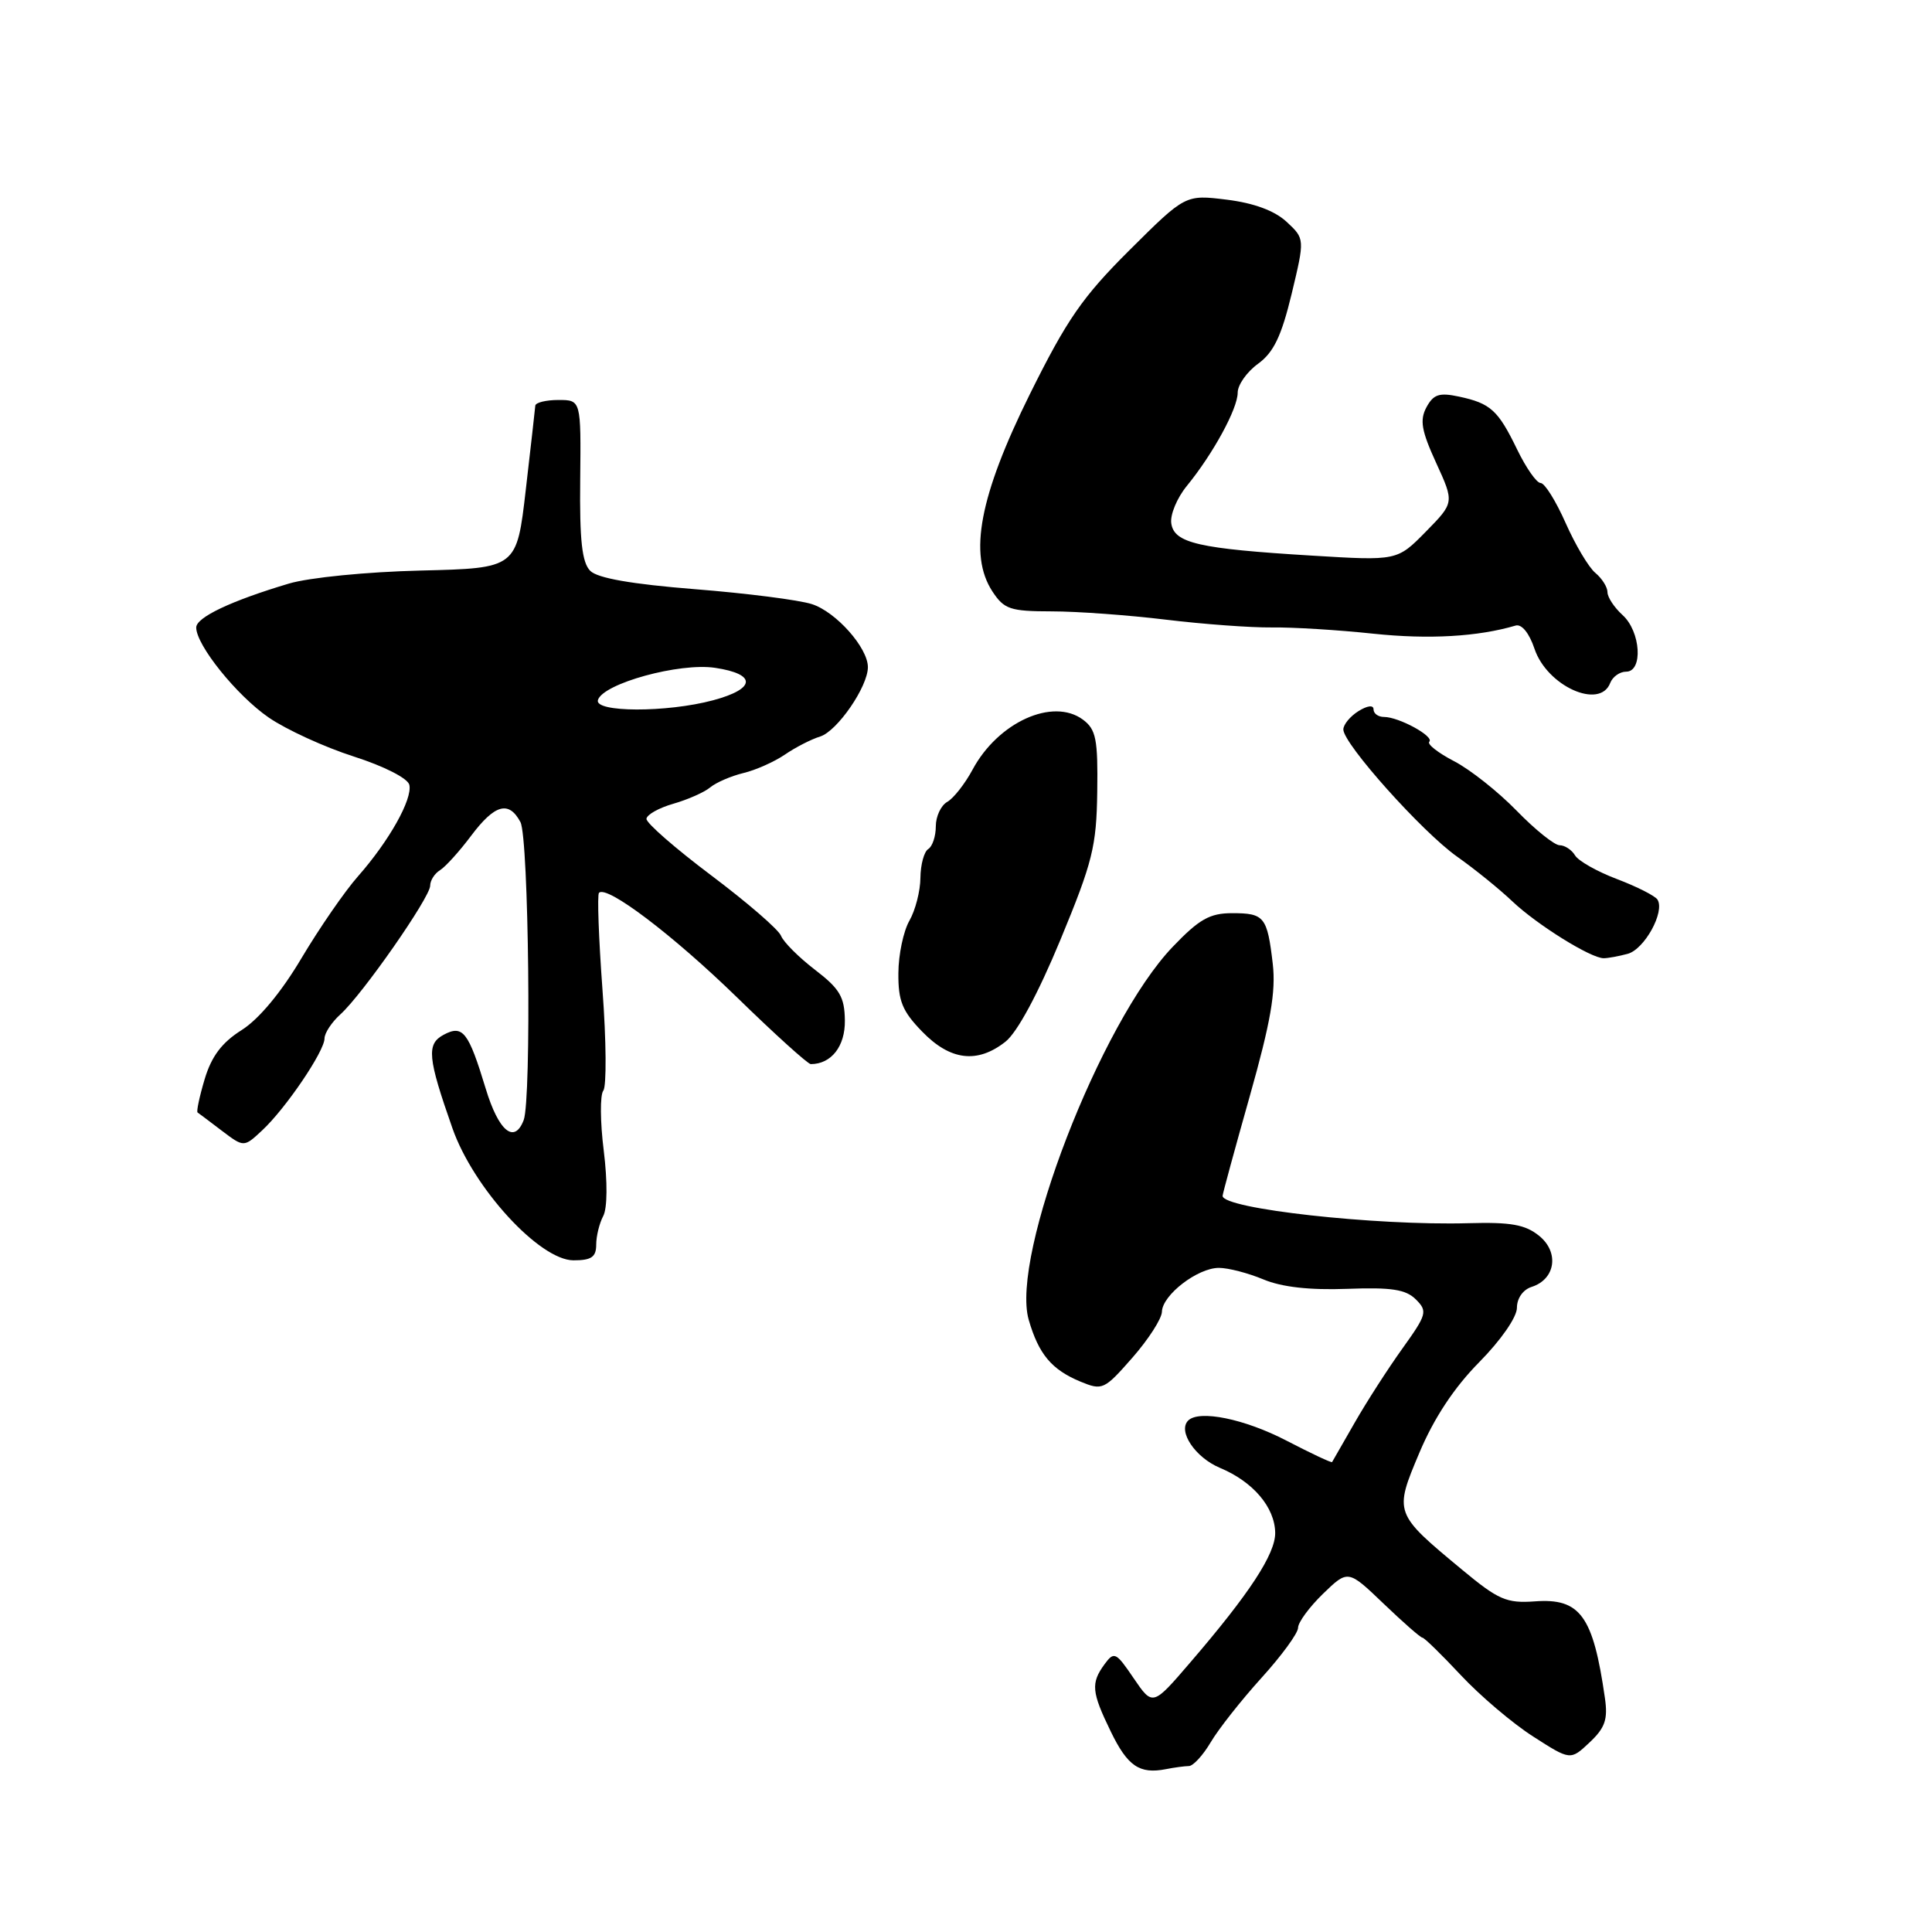 <?xml version="1.0" encoding="UTF-8" standalone="no"?>
<!DOCTYPE svg PUBLIC "-//W3C//DTD SVG 1.1//EN" "http://www.w3.org/Graphics/SVG/1.1/DTD/svg11.dtd" >
<svg xmlns="http://www.w3.org/2000/svg" xmlns:xlink="http://www.w3.org/1999/xlink" version="1.1" viewBox="0 0 256 256">
 <g >
 <path fill="currentColor"
d=" M 157.53 234.01 C 158.10 234.01 159.41 232.58 160.43 230.85 C 161.45 229.12 164.47 225.29 167.14 222.34 C 169.82 219.39 172.00 216.40 172.00 215.69 C 172.00 214.97 173.49 212.95 175.31 211.18 C 178.62 207.98 178.62 207.98 183.33 212.49 C 185.92 214.97 188.23 217.00 188.48 217.00 C 188.72 217.00 191.01 219.23 193.56 221.96 C 196.11 224.69 200.42 228.35 203.14 230.09 C 208.09 233.27 208.09 233.27 210.63 230.88 C 212.68 228.95 213.07 227.83 212.66 225.00 C 211.10 214.10 209.39 211.74 203.37 212.19 C 199.63 212.46 198.54 211.99 193.74 208.00 C 184.70 200.50 184.70 200.50 188.09 192.46 C 190.02 187.89 192.68 183.86 196.00 180.50 C 198.88 177.58 201.00 174.53 201.00 173.29 C 201.00 172.03 201.81 170.88 202.95 170.52 C 206.11 169.51 206.64 165.93 203.94 163.75 C 202.10 162.26 200.18 161.92 194.56 162.08 C 182.25 162.42 162.00 160.17 162.00 158.46 C 162.00 158.20 163.62 152.25 165.60 145.25 C 168.37 135.45 169.07 131.40 168.65 127.73 C 167.92 121.47 167.54 121.00 163.27 121.00 C 160.30 121.00 158.90 121.79 155.39 125.46 C 145.82 135.45 133.87 166.41 136.31 174.88 C 137.63 179.44 139.34 181.48 143.16 183.07 C 146.07 184.27 146.31 184.16 150.04 179.91 C 152.17 177.48 153.93 174.75 153.96 173.82 C 154.01 171.60 158.69 168.00 161.51 168.00 C 162.75 168.00 165.40 168.69 167.41 169.53 C 169.85 170.55 173.53 170.96 178.49 170.78 C 184.38 170.56 186.27 170.85 187.61 172.18 C 189.18 173.75 189.07 174.16 185.83 178.68 C 183.93 181.33 181.08 185.75 179.51 188.50 C 177.93 191.25 176.58 193.60 176.51 193.73 C 176.43 193.86 173.70 192.57 170.44 190.88 C 164.91 188.01 158.89 186.78 157.44 188.23 C 156.03 189.64 158.38 193.13 161.65 194.50 C 166.04 196.33 168.92 199.72 168.97 203.10 C 169.00 205.91 165.57 211.15 157.71 220.29 C 152.74 226.08 152.74 226.08 150.22 222.38 C 147.86 218.90 147.63 218.79 146.35 220.53 C 144.53 223.03 144.63 224.19 147.18 229.43 C 149.41 234.03 150.99 235.11 154.50 234.42 C 155.60 234.20 156.97 234.02 157.53 234.01 Z  M 79.00 164.93 C 79.00 163.80 79.42 162.09 79.93 161.13 C 80.48 160.10 80.51 156.62 80.00 152.47 C 79.52 148.66 79.50 145.08 79.94 144.52 C 80.38 143.96 80.34 137.93 79.83 131.12 C 79.33 124.31 79.12 118.54 79.37 118.30 C 80.41 117.26 89.15 123.88 97.62 132.12 C 102.63 137.01 107.05 141.00 107.43 141.00 C 110.15 141.00 112.00 138.64 111.95 135.21 C 111.91 132.10 111.28 131.02 107.99 128.50 C 105.84 126.85 103.82 124.83 103.49 124.00 C 103.17 123.17 99.01 119.58 94.25 116.00 C 89.49 112.42 85.62 109.05 85.66 108.50 C 85.70 107.95 87.30 107.05 89.22 106.50 C 91.14 105.95 93.35 104.97 94.11 104.33 C 94.88 103.69 96.86 102.83 98.51 102.43 C 100.15 102.04 102.62 100.93 104.00 99.99 C 105.38 99.04 107.48 97.96 108.68 97.59 C 110.94 96.88 115.00 90.99 115.00 88.40 C 115.00 85.83 110.78 81.08 107.58 80.05 C 105.88 79.50 98.91 78.61 92.08 78.07 C 83.69 77.40 79.18 76.61 78.21 75.64 C 77.12 74.54 76.79 71.61 76.88 63.60 C 76.99 53.00 76.99 53.00 73.99 53.00 C 72.35 53.00 70.97 53.34 70.93 53.75 C 70.90 54.16 70.33 59.18 69.67 64.89 C 68.47 75.29 68.47 75.29 55.76 75.60 C 48.62 75.77 40.95 76.53 38.27 77.33 C 30.63 79.61 26.00 81.80 26.00 83.15 C 26.00 85.49 31.38 92.17 35.61 95.08 C 37.94 96.68 43.00 99.00 46.87 100.24 C 50.93 101.54 54.05 103.14 54.24 104.00 C 54.67 105.90 51.55 111.45 47.44 116.11 C 45.68 118.10 42.32 122.98 39.95 126.96 C 37.27 131.48 34.30 135.05 32.02 136.49 C 29.40 138.14 28.03 139.96 27.12 142.99 C 26.43 145.30 26.01 147.29 26.18 147.41 C 26.36 147.53 27.81 148.62 29.41 149.84 C 32.32 152.04 32.32 152.04 34.75 149.77 C 37.87 146.86 43.00 139.29 43.00 137.60 C 43.00 136.89 43.95 135.45 45.11 134.40 C 48.02 131.78 57.00 118.90 57.00 117.36 C 57.00 116.66 57.59 115.74 58.31 115.30 C 59.02 114.86 60.88 112.81 62.42 110.75 C 65.56 106.57 67.42 106.05 68.96 108.93 C 70.07 111.00 70.44 145.68 69.39 148.42 C 68.16 151.63 66.07 149.90 64.36 144.25 C 62.07 136.71 61.33 135.75 58.79 137.11 C 56.49 138.34 56.66 140.13 59.95 149.50 C 62.73 157.43 71.51 167.00 76.00 167.00 C 78.37 167.00 79.00 166.56 79.00 164.93 Z  M 133.23 138.03 C 134.78 136.81 137.54 131.70 140.51 124.53 C 144.78 114.21 145.29 112.16 145.39 104.93 C 145.49 97.94 145.23 96.65 143.50 95.36 C 139.51 92.40 132.25 95.69 128.87 101.98 C 127.86 103.86 126.35 105.78 125.52 106.25 C 124.68 106.72 124.00 108.18 124.00 109.49 C 124.00 110.81 123.55 112.16 123.00 112.50 C 122.45 112.84 121.98 114.55 121.96 116.31 C 121.95 118.06 121.29 120.62 120.50 122.00 C 119.71 123.38 119.05 126.50 119.04 128.95 C 119.01 132.63 119.55 133.98 122.20 136.70 C 125.91 140.53 129.50 140.97 133.23 138.03 Z  M 215.67 126.39 C 217.90 125.79 220.63 120.83 219.63 119.21 C 219.32 118.71 216.91 117.49 214.28 116.49 C 211.65 115.50 209.14 114.08 208.70 113.34 C 208.26 112.61 207.34 112.00 206.66 112.00 C 205.98 112.00 203.41 109.94 200.96 107.42 C 198.51 104.90 194.77 101.94 192.65 100.85 C 190.54 99.75 189.07 98.60 189.39 98.28 C 190.08 97.58 185.36 95.00 183.39 95.00 C 182.62 95.00 182.00 94.55 182.00 93.99 C 182.00 93.39 181.19 93.49 180.00 94.23 C 178.90 94.92 178.00 96.01 178.00 96.66 C 178.00 98.56 188.44 110.23 193.06 113.50 C 195.40 115.15 198.70 117.82 200.40 119.44 C 203.66 122.53 210.80 126.98 212.50 126.97 C 213.05 126.97 214.48 126.71 215.67 126.39 Z  M 213.36 90.50 C 213.68 89.67 214.63 89.00 215.47 89.00 C 217.74 89.00 217.41 83.68 215.00 81.50 C 213.90 80.50 213.00 79.14 213.00 78.47 C 213.00 77.80 212.28 76.65 211.39 75.91 C 210.51 75.18 208.74 72.20 207.45 69.29 C 206.16 66.38 204.68 64.00 204.14 64.00 C 203.61 64.00 202.22 62.01 201.04 59.58 C 198.50 54.34 197.52 53.45 193.32 52.55 C 190.71 51.99 189.94 52.25 189.01 53.97 C 188.10 55.67 188.35 57.08 190.30 61.34 C 192.71 66.60 192.71 66.60 188.92 70.46 C 185.13 74.31 185.13 74.31 173.82 73.62 C 158.83 72.71 155.58 71.97 155.20 69.35 C 155.03 68.21 155.96 65.98 157.26 64.39 C 160.74 60.13 164.00 54.15 164.00 52.03 C 164.00 51.00 165.21 49.28 166.70 48.20 C 168.77 46.69 169.79 44.56 171.15 38.94 C 172.90 31.64 172.90 31.64 170.48 29.39 C 168.89 27.92 166.17 26.91 162.57 26.46 C 157.07 25.78 157.07 25.78 149.67 33.14 C 143.43 39.35 141.37 42.33 136.45 52.25 C 129.79 65.70 128.31 73.49 131.50 78.37 C 133.06 80.74 133.85 81.00 139.37 81.01 C 142.74 81.01 149.55 81.51 154.50 82.11 C 159.45 82.71 165.75 83.17 168.50 83.14 C 171.25 83.10 177.32 83.47 182.00 83.97 C 189.33 84.74 195.82 84.37 200.83 82.89 C 201.63 82.66 202.63 83.88 203.33 85.97 C 204.99 90.91 211.99 94.07 213.36 90.50 Z  M 79.23 92.75 C 79.93 90.56 90.04 87.78 94.75 88.49 C 100.29 89.32 100.17 91.27 94.49 92.79 C 88.34 94.44 78.70 94.41 79.23 92.75 Z "/>
</g>
</svg>